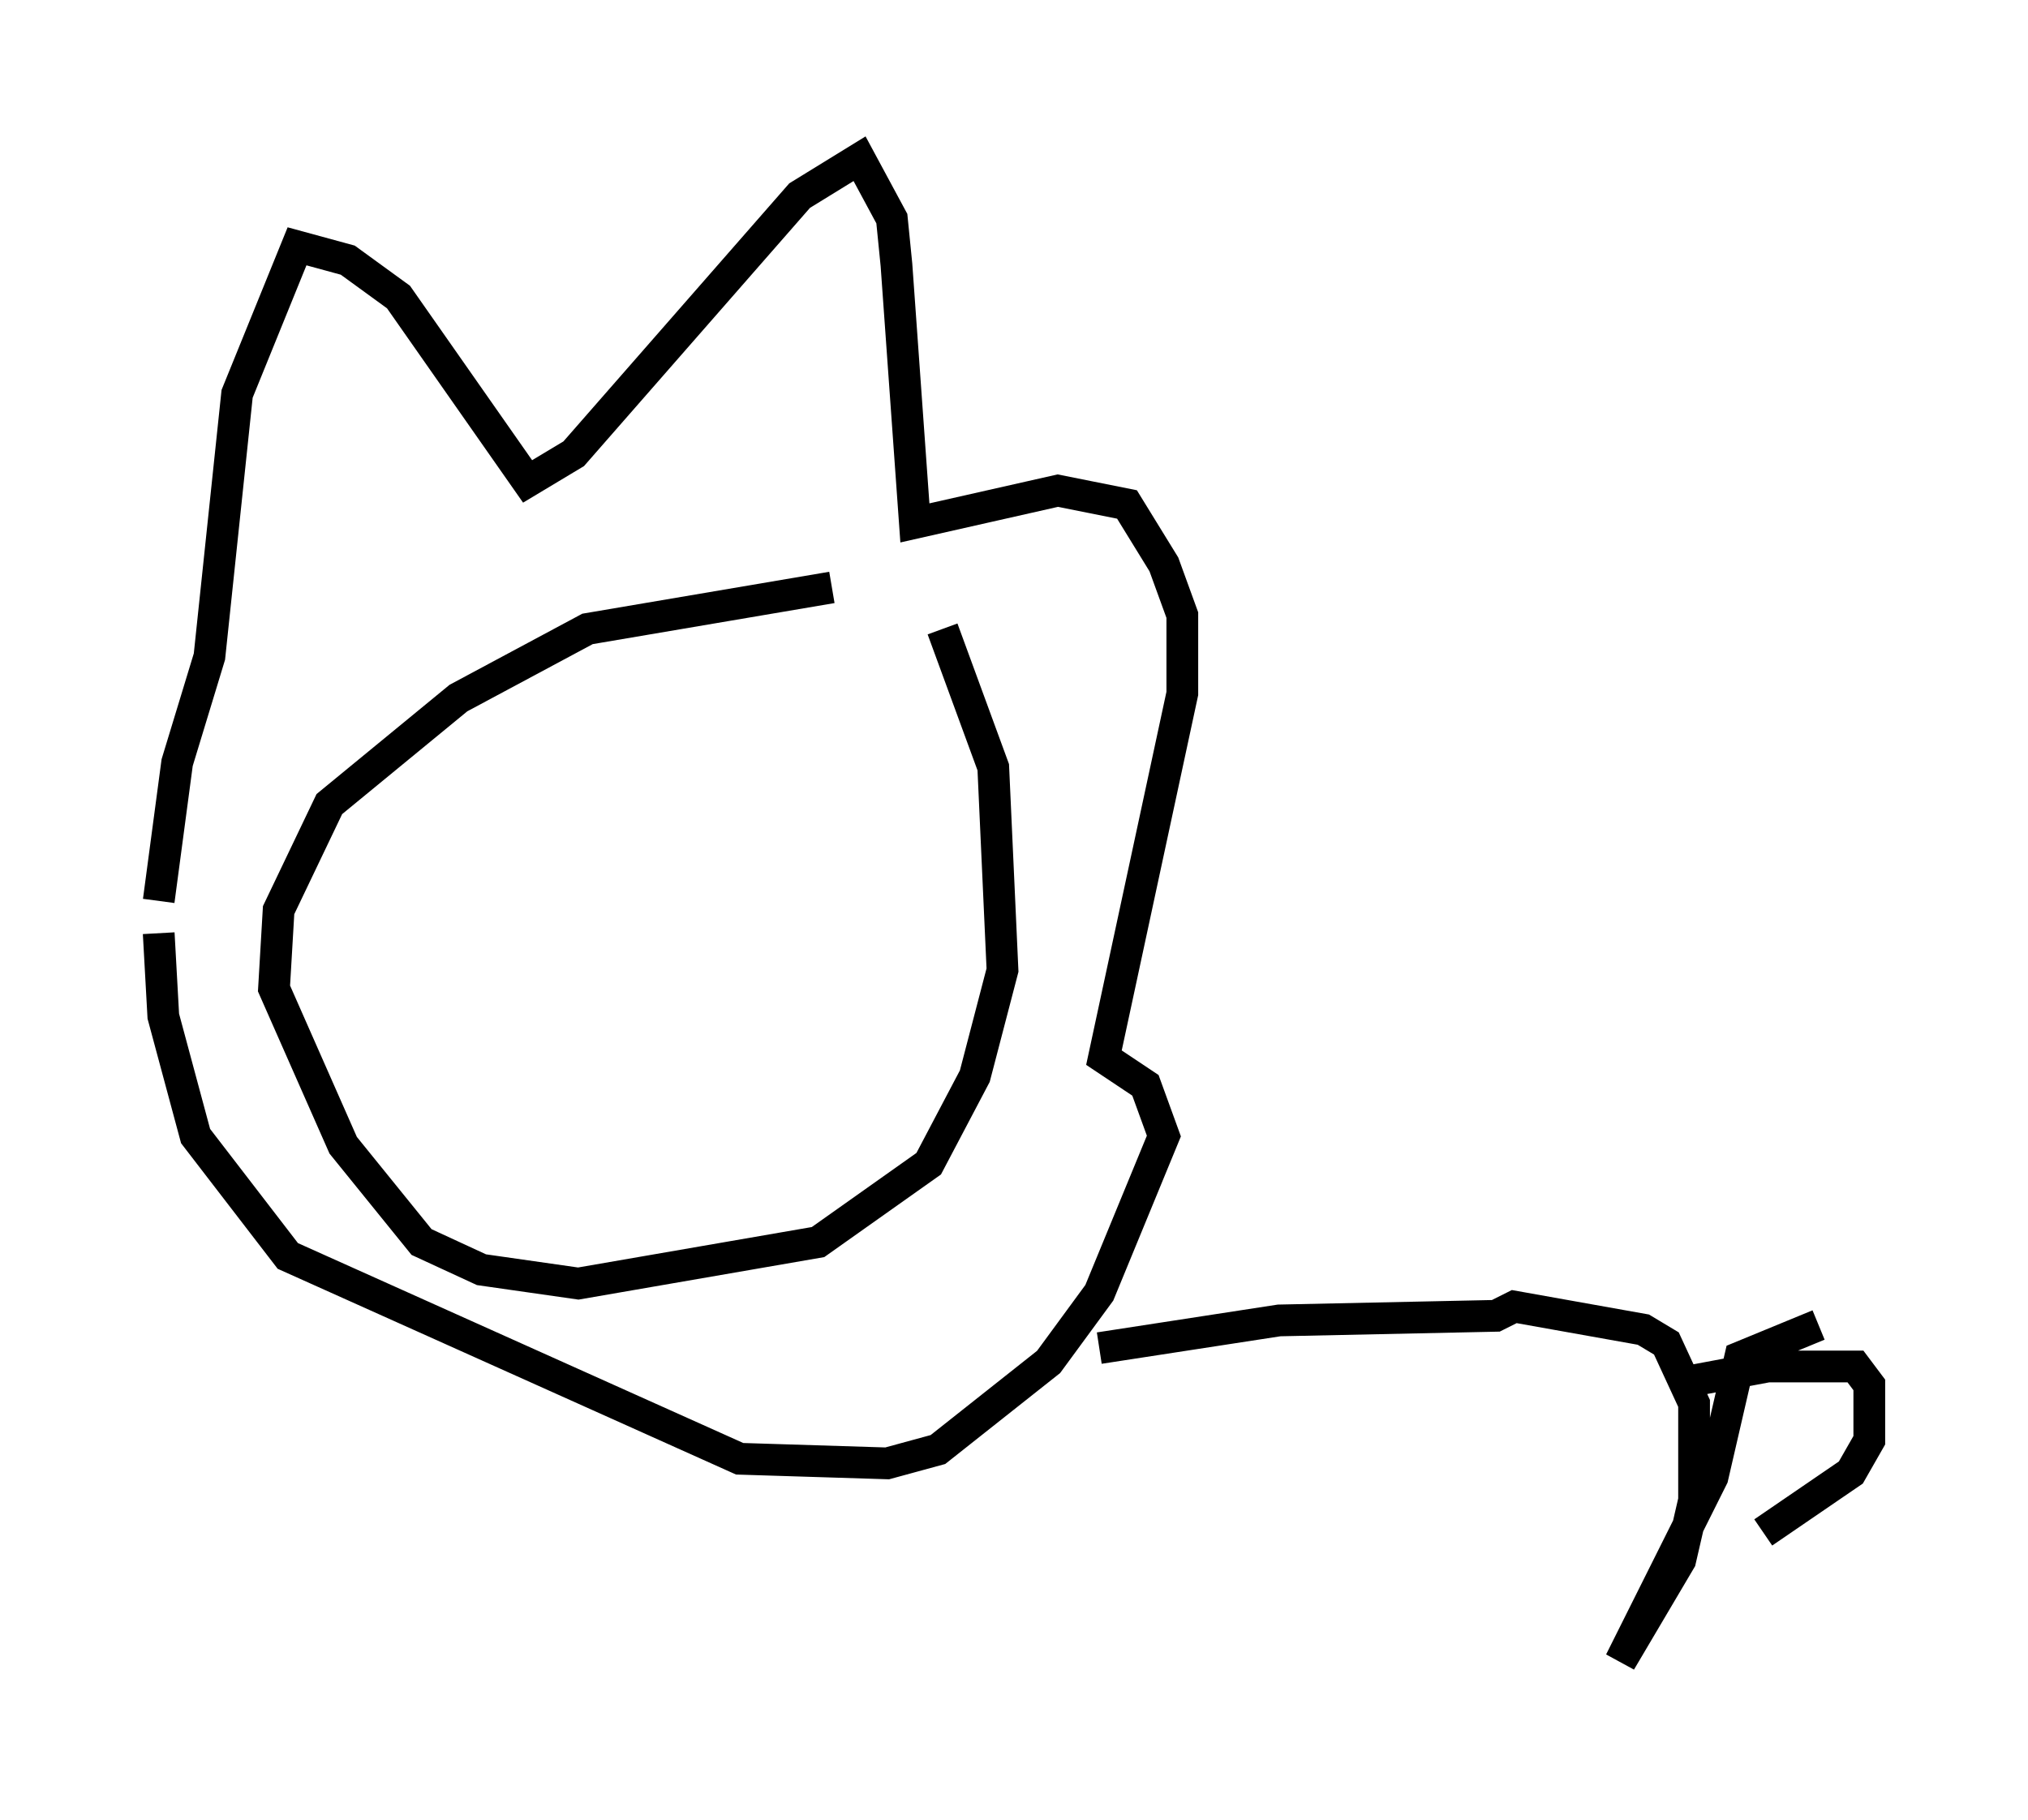 <?xml version="1.0" encoding="utf-8" ?>
<svg baseProfile="full" height="57.352" version="1.1" width="63.888" xmlns="http://www.w3.org/2000/svg" xmlns:ev="http://www.w3.org/2001/xml-events" xmlns:xlink="http://www.w3.org/1999/xlink"><defs /><rect fill="white" height="57.352" width="63.888" x="0" y="0" /><path d="M32.017, 19.235 m-5.81, -0.726 l-7.698, 1.307 -4.067, 2.179 l-4.067, 3.341 -1.598, 3.341 l-0.145, 2.469 2.179, 4.939 l2.469, 3.05 1.888, 0.872 l3.05, 0.436 7.553, -1.307 l3.486, -2.469 1.453, -2.76 l0.872, -3.341 -0.291, -6.391 l-1.598, -4.358 m-24.693, 8.57 l0.581, -4.358 1.017, -3.341 l0.872, -8.279 1.888, -4.648 l1.598, 0.436 1.598, 1.162 l4.067, 5.81 1.453, -0.872 l7.117, -8.134 1.888, -1.162 l1.017, 1.888 0.145, 1.453 l0.581, 8.134 4.503, -1.017 l2.179, 0.436 1.162, 1.888 l0.581, 1.598 0.0, 2.469 l-2.469, 11.475 1.307, 0.872 l0.581, 1.598 -2.034, 4.939 l-1.598, 2.179 -3.486, 2.76 l-1.598, 0.436 -4.648, -0.145 l-14.235, -6.391 -2.905, -3.777 l-1.017, -3.777 -0.145, -2.615 m29.631, 13.073 l5.665, -0.872 6.827, -0.145 l0.581, -0.291 4.067, 0.726 l0.726, 0.436 0.872, 1.888 l0.0, 3.05 -0.436, 1.888 l-1.888, 3.196 2.905, -5.81 l0.872, -3.777 2.469, -1.017 m-3.922, 1.743 l2.324, -0.436 2.76, 0.0 l0.436, 0.581 0.0, 1.743 l-0.581, 1.017 -2.76, 1.888 " fill="none" stroke="black" stroke-width="1" /></svg>
